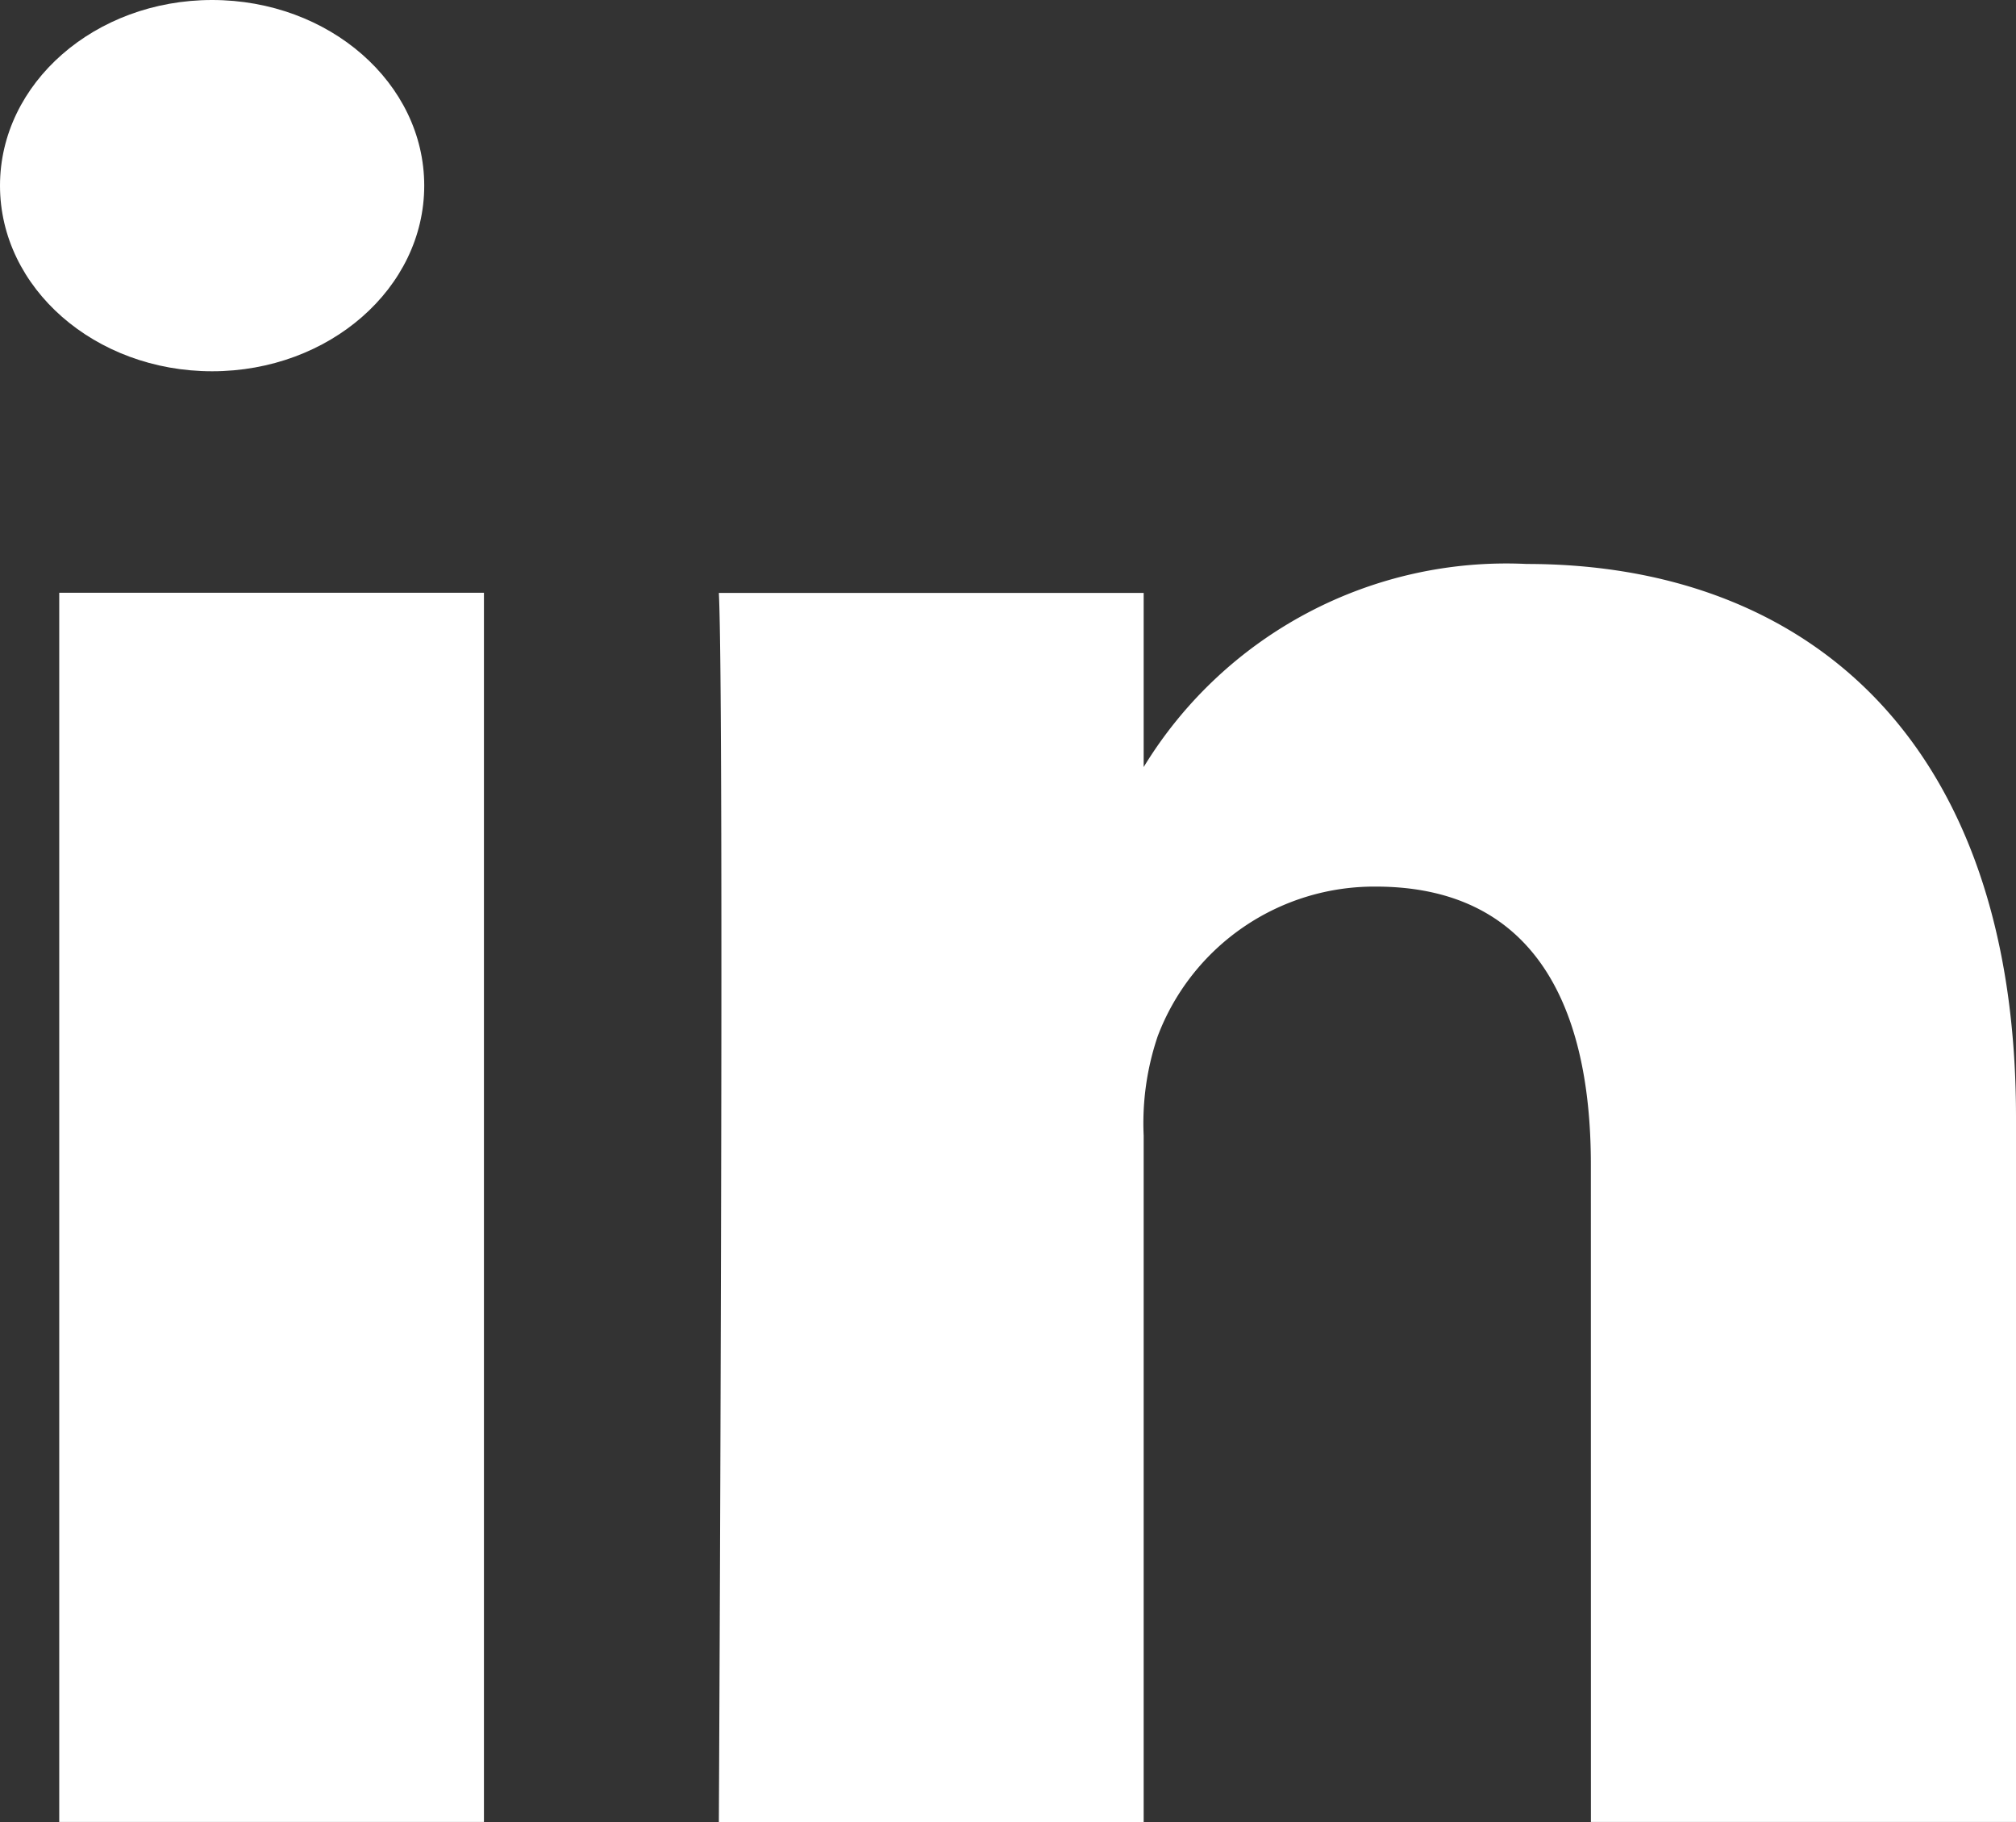 <svg xmlns="http://www.w3.org/2000/svg" width="38.017" height="34.354" viewBox="0 0 38.017 34.354">
  <rect x="0" y="0" width="38.017" height="34.354" fill="#333333" stroke="none"/>
  <g id="Group_172880" data-name="Group 172880" transform="translate(14673.001 13609.001)">
    <g id="icon_linkedin" transform="translate(-14693.423 -13630.433)">
      <g id="Group_149916" data-name="Group 149916" transform="translate(20.422 21.432)">
        <ellipse id="Ellipse_3236" data-name="Ellipse 3236" cx="4" cy="3.5" rx="4" ry="3.5" fill="#fff"/>
        <path id="Path_2" data-name="Path 2" d="M8,35.718h8.009V12.543H8Zm28.884,0H44.9V22.428C44.9,15.313,40.945,12,35.671,12a8.01,8.01,0,0,0-7.221,3.829V12.546H20.439c.108,2.174,0,23.175,0,23.175H28.45V22.779a5.1,5.1,0,0,1,.266-1.879,4.366,4.366,0,0,1,4.111-2.817c2.9,0,4.056,2.124,4.056,5.239Z" transform="translate(-6.883 -1.367)" fill="#fff"/>
      </g>
    </g>
  </g>
</svg>
